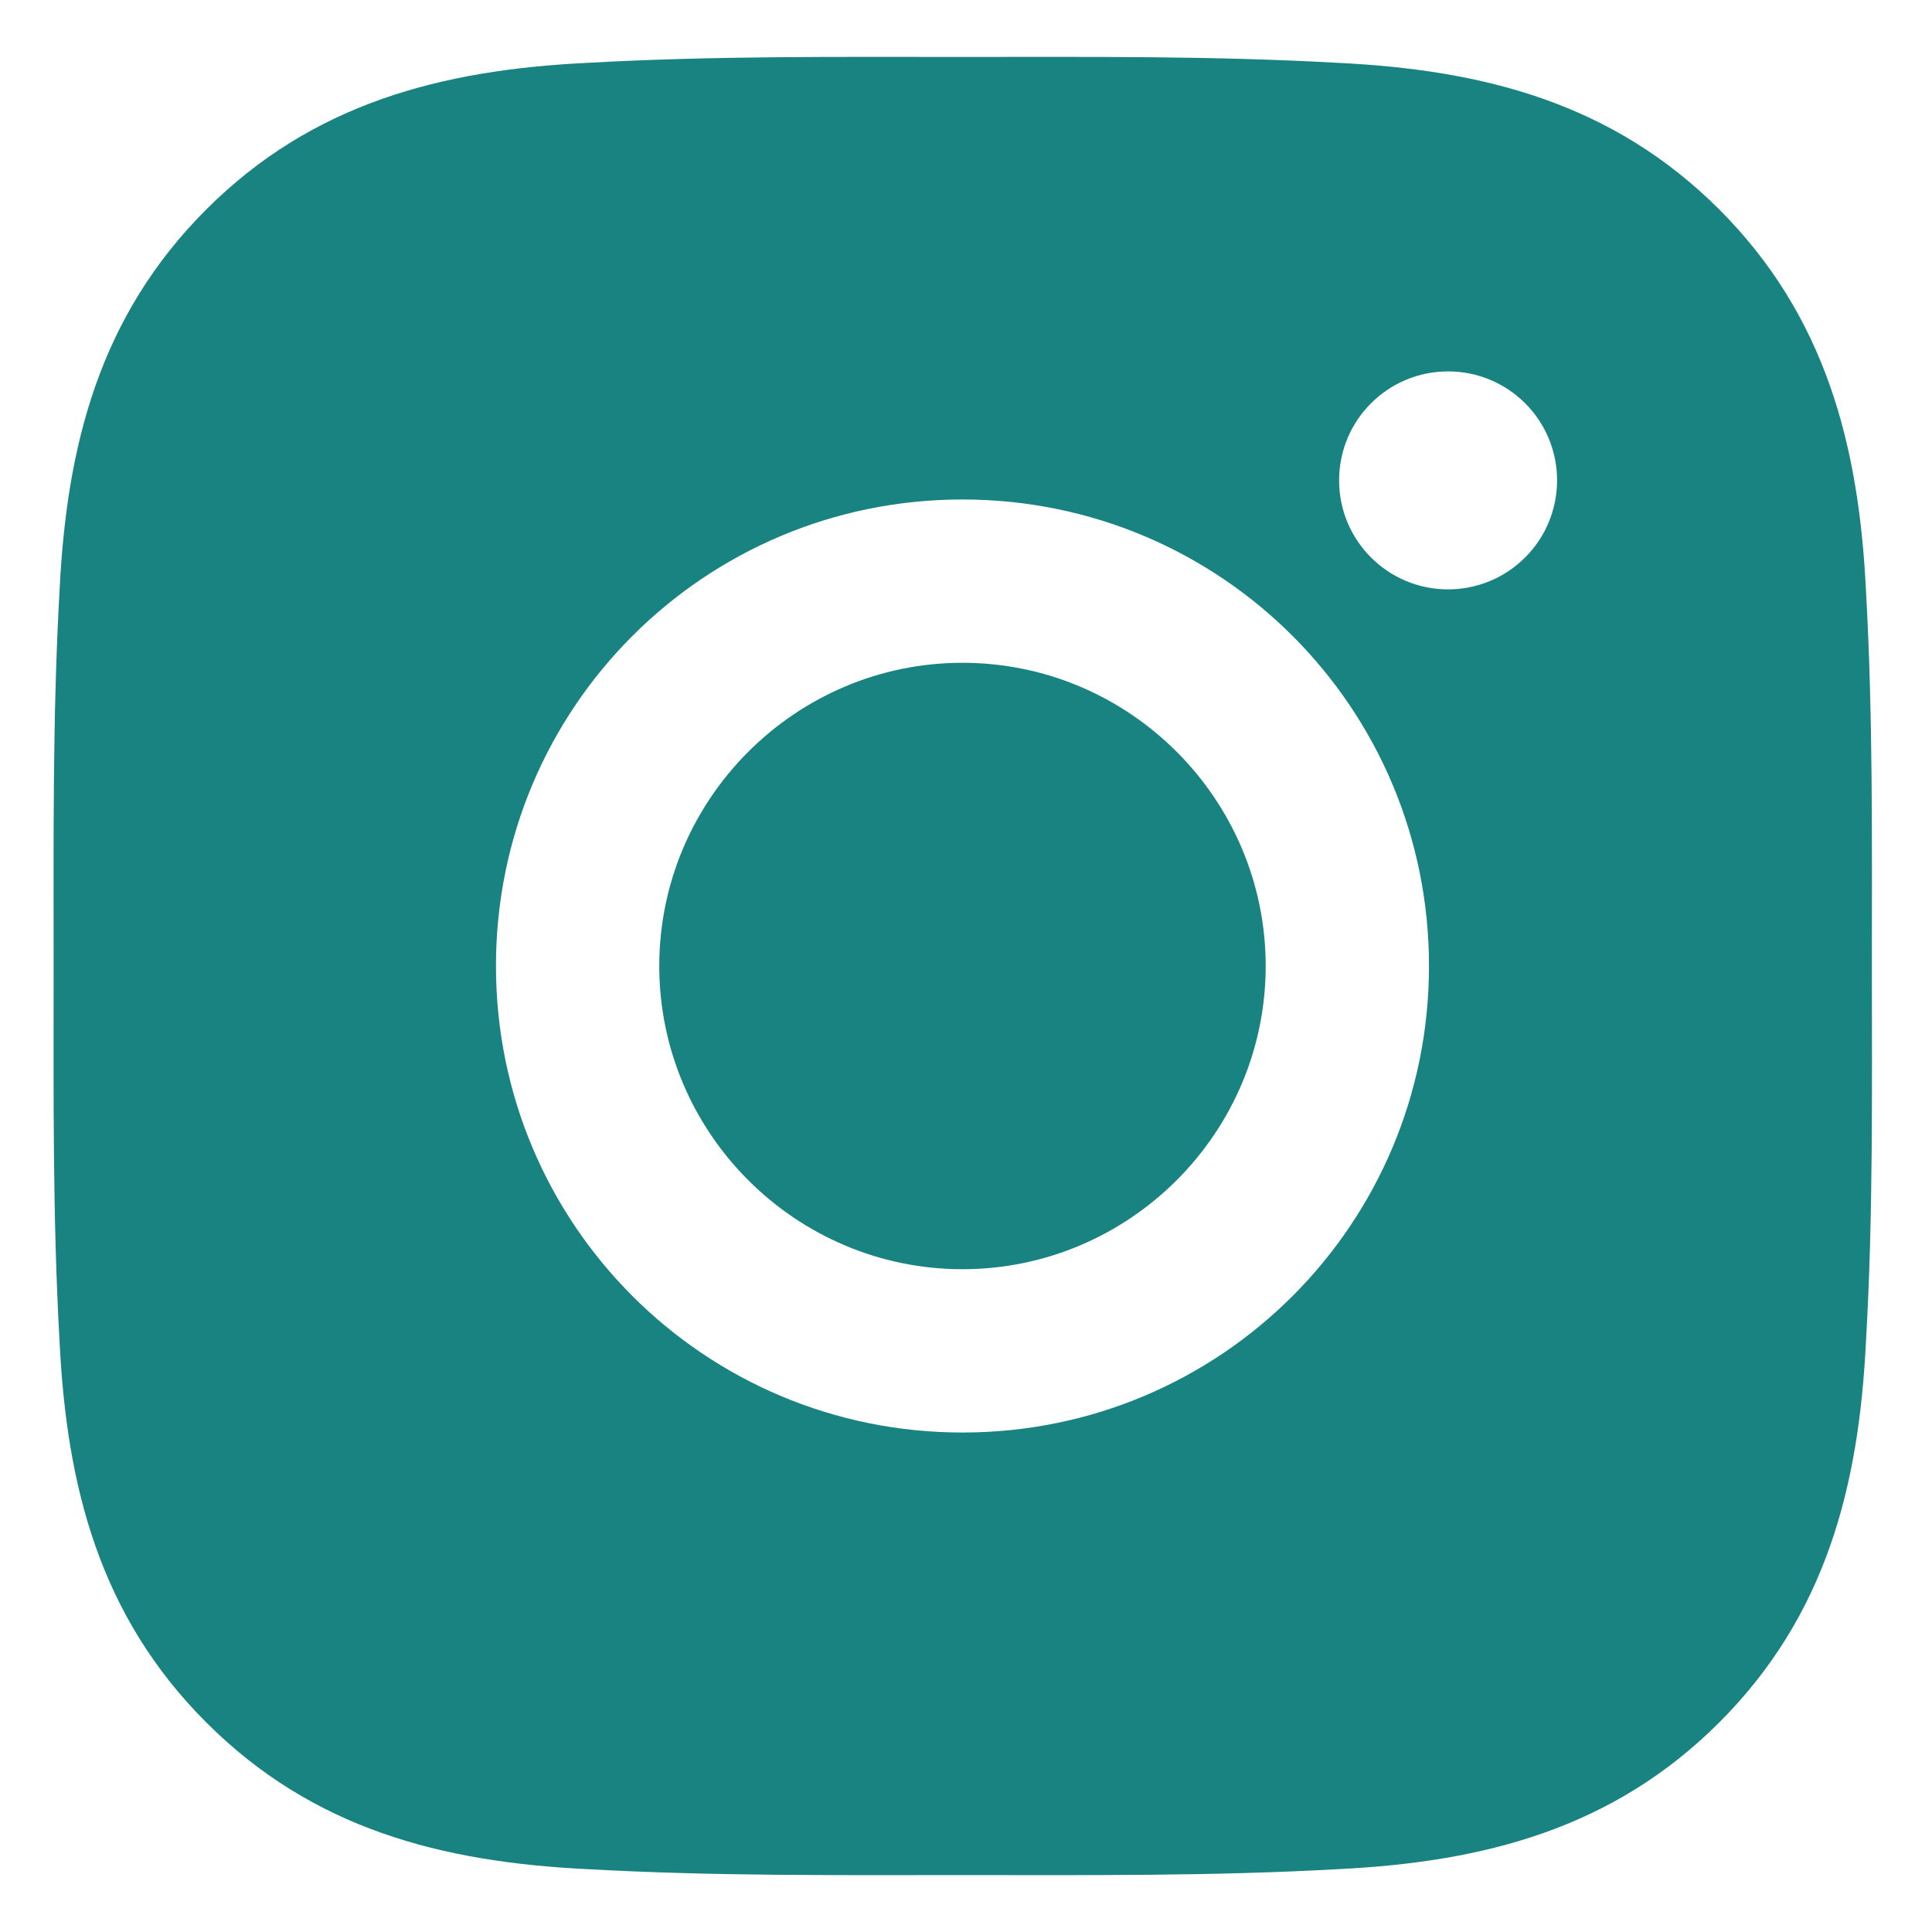 <?xml version="1.0" encoding="UTF-8" standalone="no"?><svg width='17' height='17' viewBox='0 0 17 17' fill='none' xmlns='http://www.w3.org/2000/svg'>
<path d='M8.469 5.832C7 5.832 5.801 7.031 5.801 8.5C5.801 9.969 7 11.168 8.469 11.168C9.938 11.168 11.137 9.969 11.137 8.5C11.137 7.031 9.938 5.832 8.469 5.832ZM16.471 8.5C16.471 7.395 16.481 6.301 16.419 5.198C16.357 3.917 16.064 2.78 15.128 1.843C14.189 0.905 13.054 0.615 11.773 0.553C10.669 0.491 9.574 0.501 8.471 0.501C7.366 0.501 6.272 0.491 5.169 0.553C3.888 0.615 2.751 0.907 1.815 1.843C0.876 2.782 0.586 3.917 0.524 5.198C0.462 6.303 0.472 7.397 0.472 8.5C0.472 9.603 0.462 10.7 0.524 11.802C0.586 13.083 0.878 14.22 1.815 15.156C2.753 16.095 3.888 16.385 5.169 16.447C6.274 16.509 7.368 16.499 8.471 16.499C9.576 16.499 10.671 16.509 11.773 16.447C13.054 16.385 14.191 16.093 15.128 15.156C16.066 14.218 16.357 13.083 16.419 11.802C16.483 10.7 16.471 9.605 16.471 8.5V8.5ZM8.469 12.605C6.198 12.605 4.364 10.771 4.364 8.5C4.364 6.228 6.198 4.395 8.469 4.395C10.741 4.395 12.574 6.228 12.574 8.5C12.574 10.771 10.741 12.605 8.469 12.605ZM12.742 5.186C12.212 5.186 11.783 4.757 11.783 4.227C11.783 3.697 12.212 3.268 12.742 3.268C13.272 3.268 13.701 3.697 13.701 4.227C13.701 4.353 13.676 4.478 13.628 4.594C13.58 4.711 13.509 4.816 13.42 4.905C13.331 4.994 13.226 5.065 13.109 5.113C12.993 5.161 12.868 5.186 12.742 5.186V5.186Z' fill='#188380'/>
</svg>
